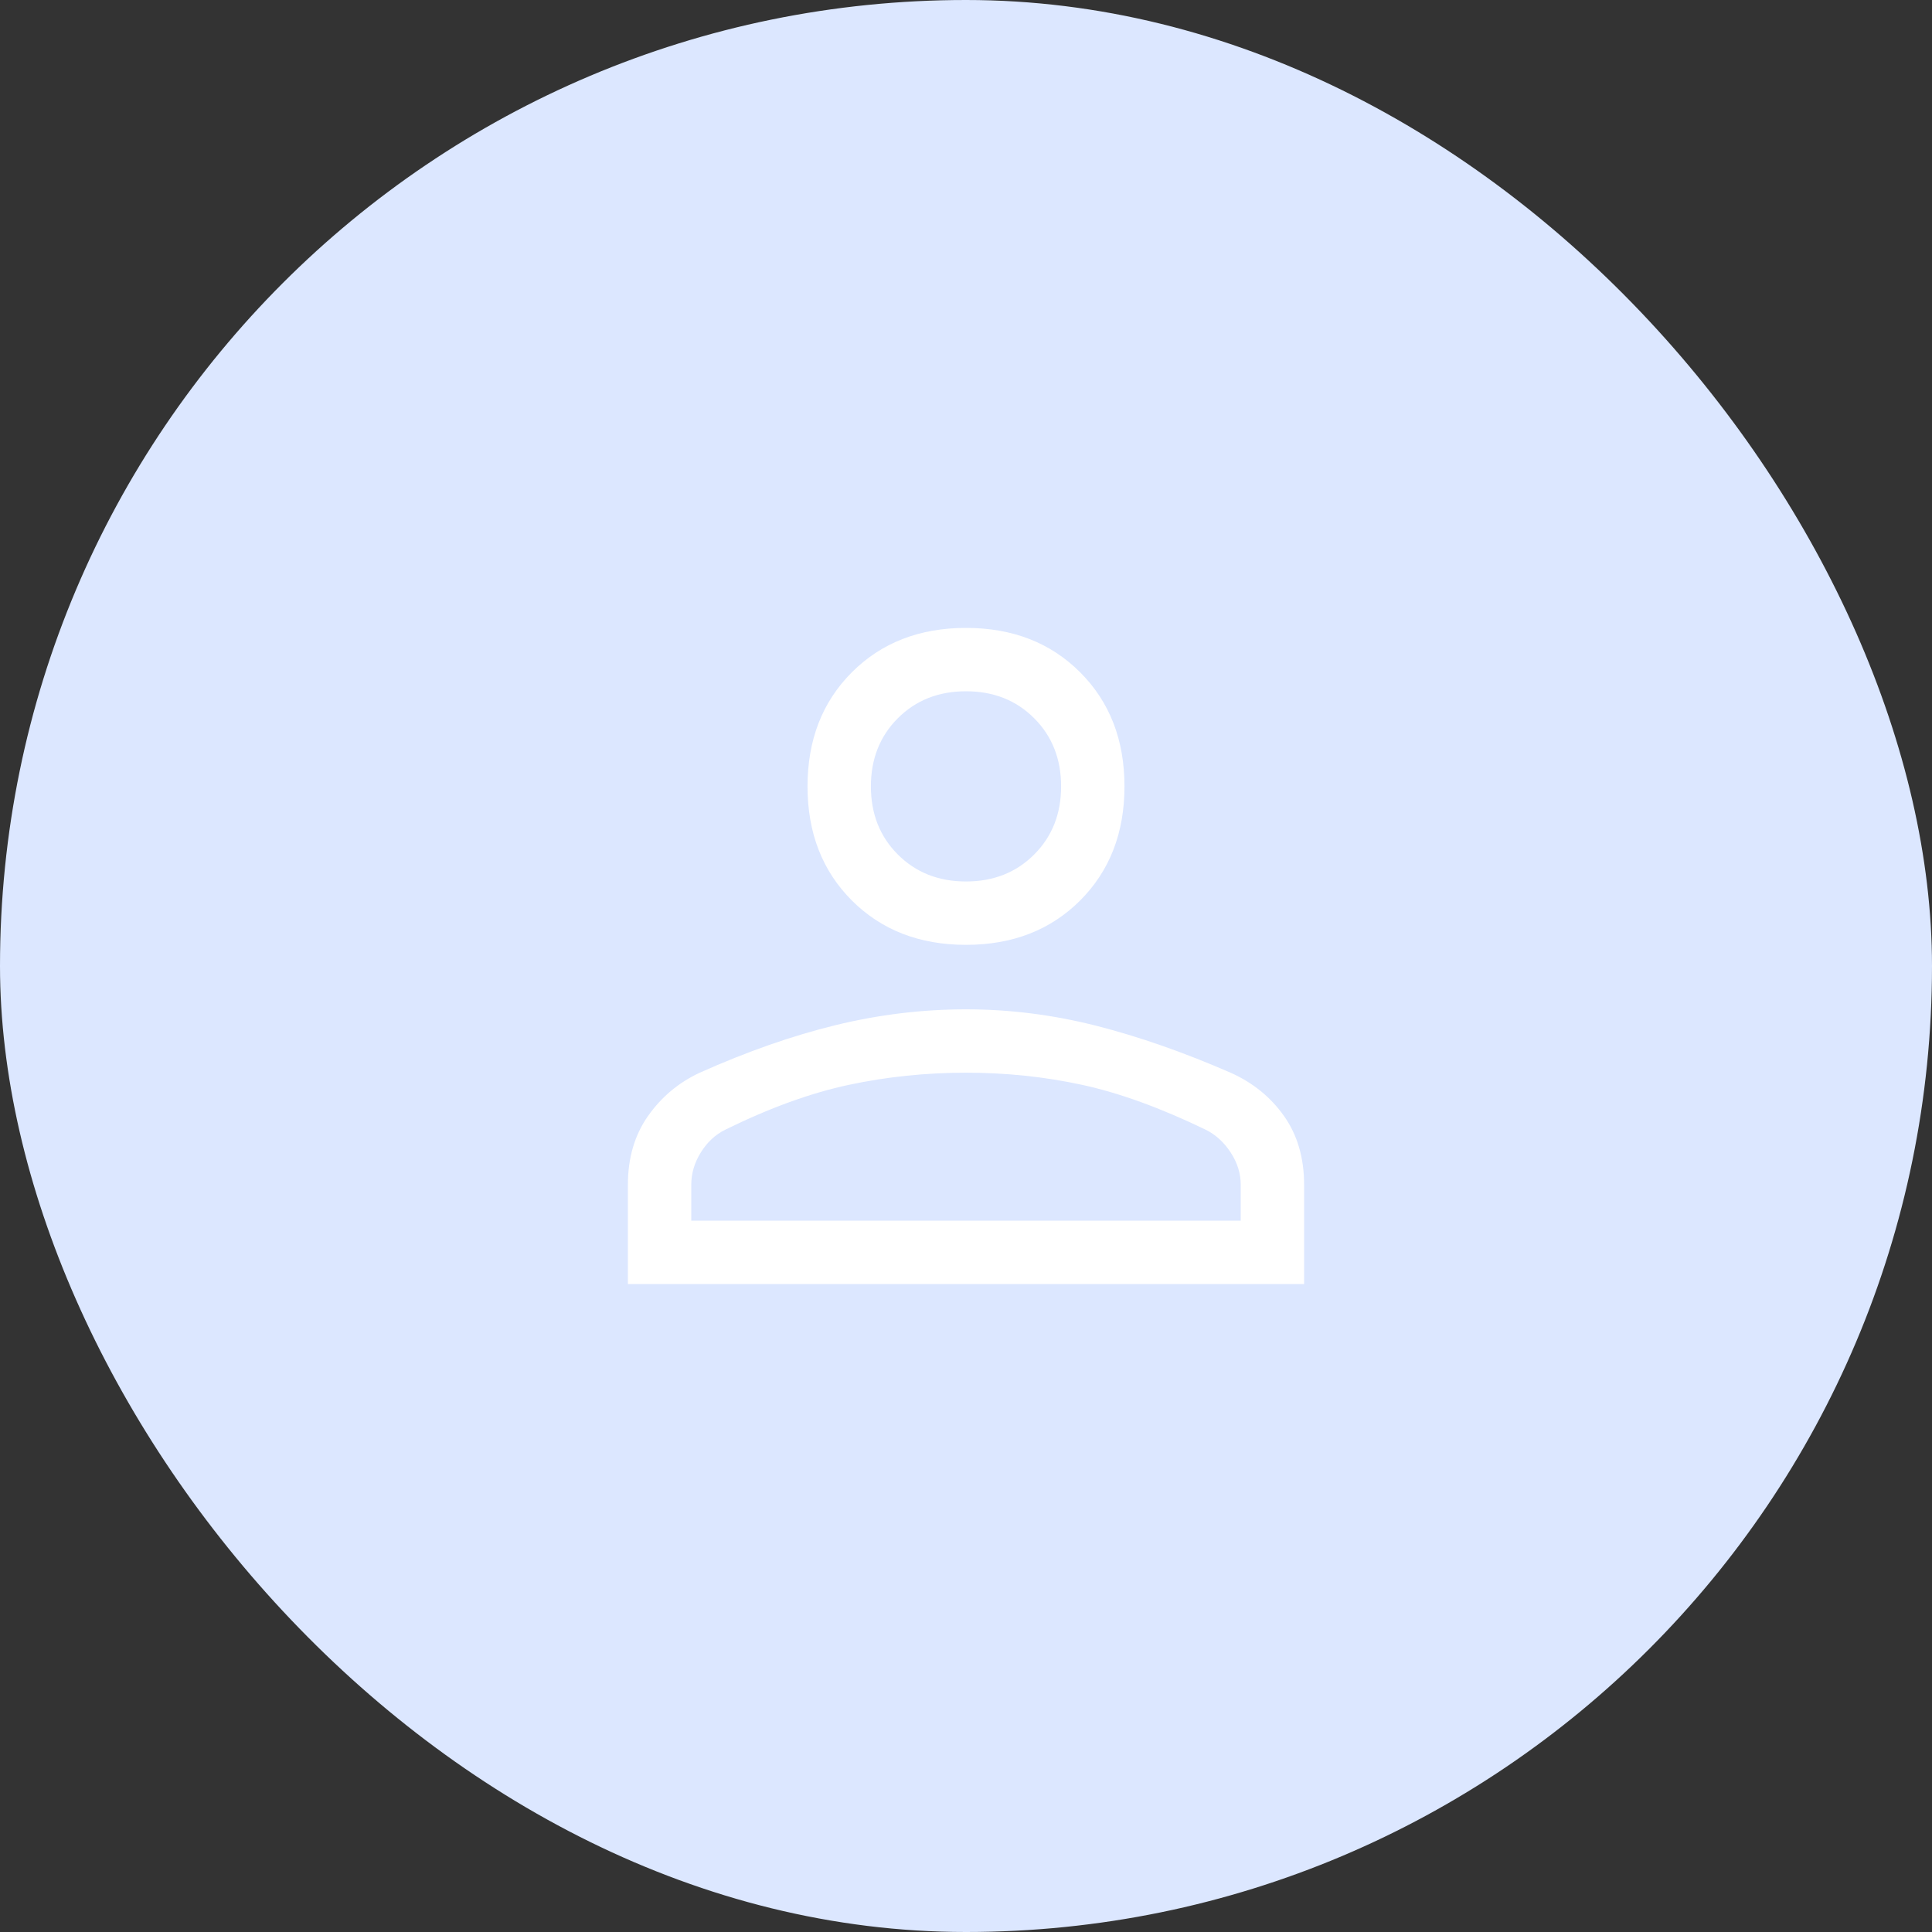 <svg width="40" height="40" viewBox="0 0 40 40" fill="none" xmlns="http://www.w3.org/2000/svg">
<rect x="0" y="0" width="40" height="40" fill="#333333" stroke="none"/>
<rect width="40" height="40" rx="20" fill="#DCE7FF"/>
<path d="M20 19.562C19.038 19.562 18.25 19.256 17.637 18.644C17.025 18.031 16.719 17.244 16.719 16.281C16.719 15.319 17.025 14.531 17.637 13.919C18.25 13.306 19.038 13 20 13C20.962 13 21.75 13.306 22.363 13.919C22.975 14.531 23.281 15.319 23.281 16.281C23.281 17.244 22.975 18.031 22.363 18.644C21.75 19.256 20.962 19.562 20 19.562ZM13 26.584V24.528C13 23.974 13.139 23.5 13.416 23.106C13.693 22.712 14.05 22.413 14.488 22.209C15.465 21.772 16.402 21.444 17.298 21.225C18.195 21.006 19.096 20.897 20 20.897C20.904 20.897 21.801 21.01 22.691 21.236C23.58 21.462 24.513 21.788 25.489 22.214C25.945 22.42 26.311 22.718 26.587 23.11C26.862 23.501 27 23.974 27 24.528V26.584H13ZM14.312 25.272H25.688V24.528C25.688 24.295 25.618 24.072 25.48 23.861C25.341 23.649 25.17 23.493 24.966 23.391C24.032 22.939 23.179 22.629 22.406 22.461C21.633 22.293 20.831 22.209 20 22.209C19.169 22.209 18.359 22.293 17.572 22.461C16.784 22.629 15.931 22.939 15.012 23.391C14.808 23.493 14.641 23.649 14.509 23.861C14.378 24.072 14.312 24.295 14.312 24.528V25.272ZM20 18.25C20.569 18.25 21.039 18.064 21.411 17.692C21.783 17.32 21.969 16.85 21.969 16.281C21.969 15.713 21.783 15.242 21.411 14.87C21.039 14.498 20.569 14.312 20 14.312C19.431 14.312 18.961 14.498 18.589 14.87C18.217 15.242 18.031 15.713 18.031 16.281C18.031 16.85 18.217 17.32 18.589 17.692C18.961 18.064 19.431 18.25 20 18.25Z" fill="white"/>
</svg>
